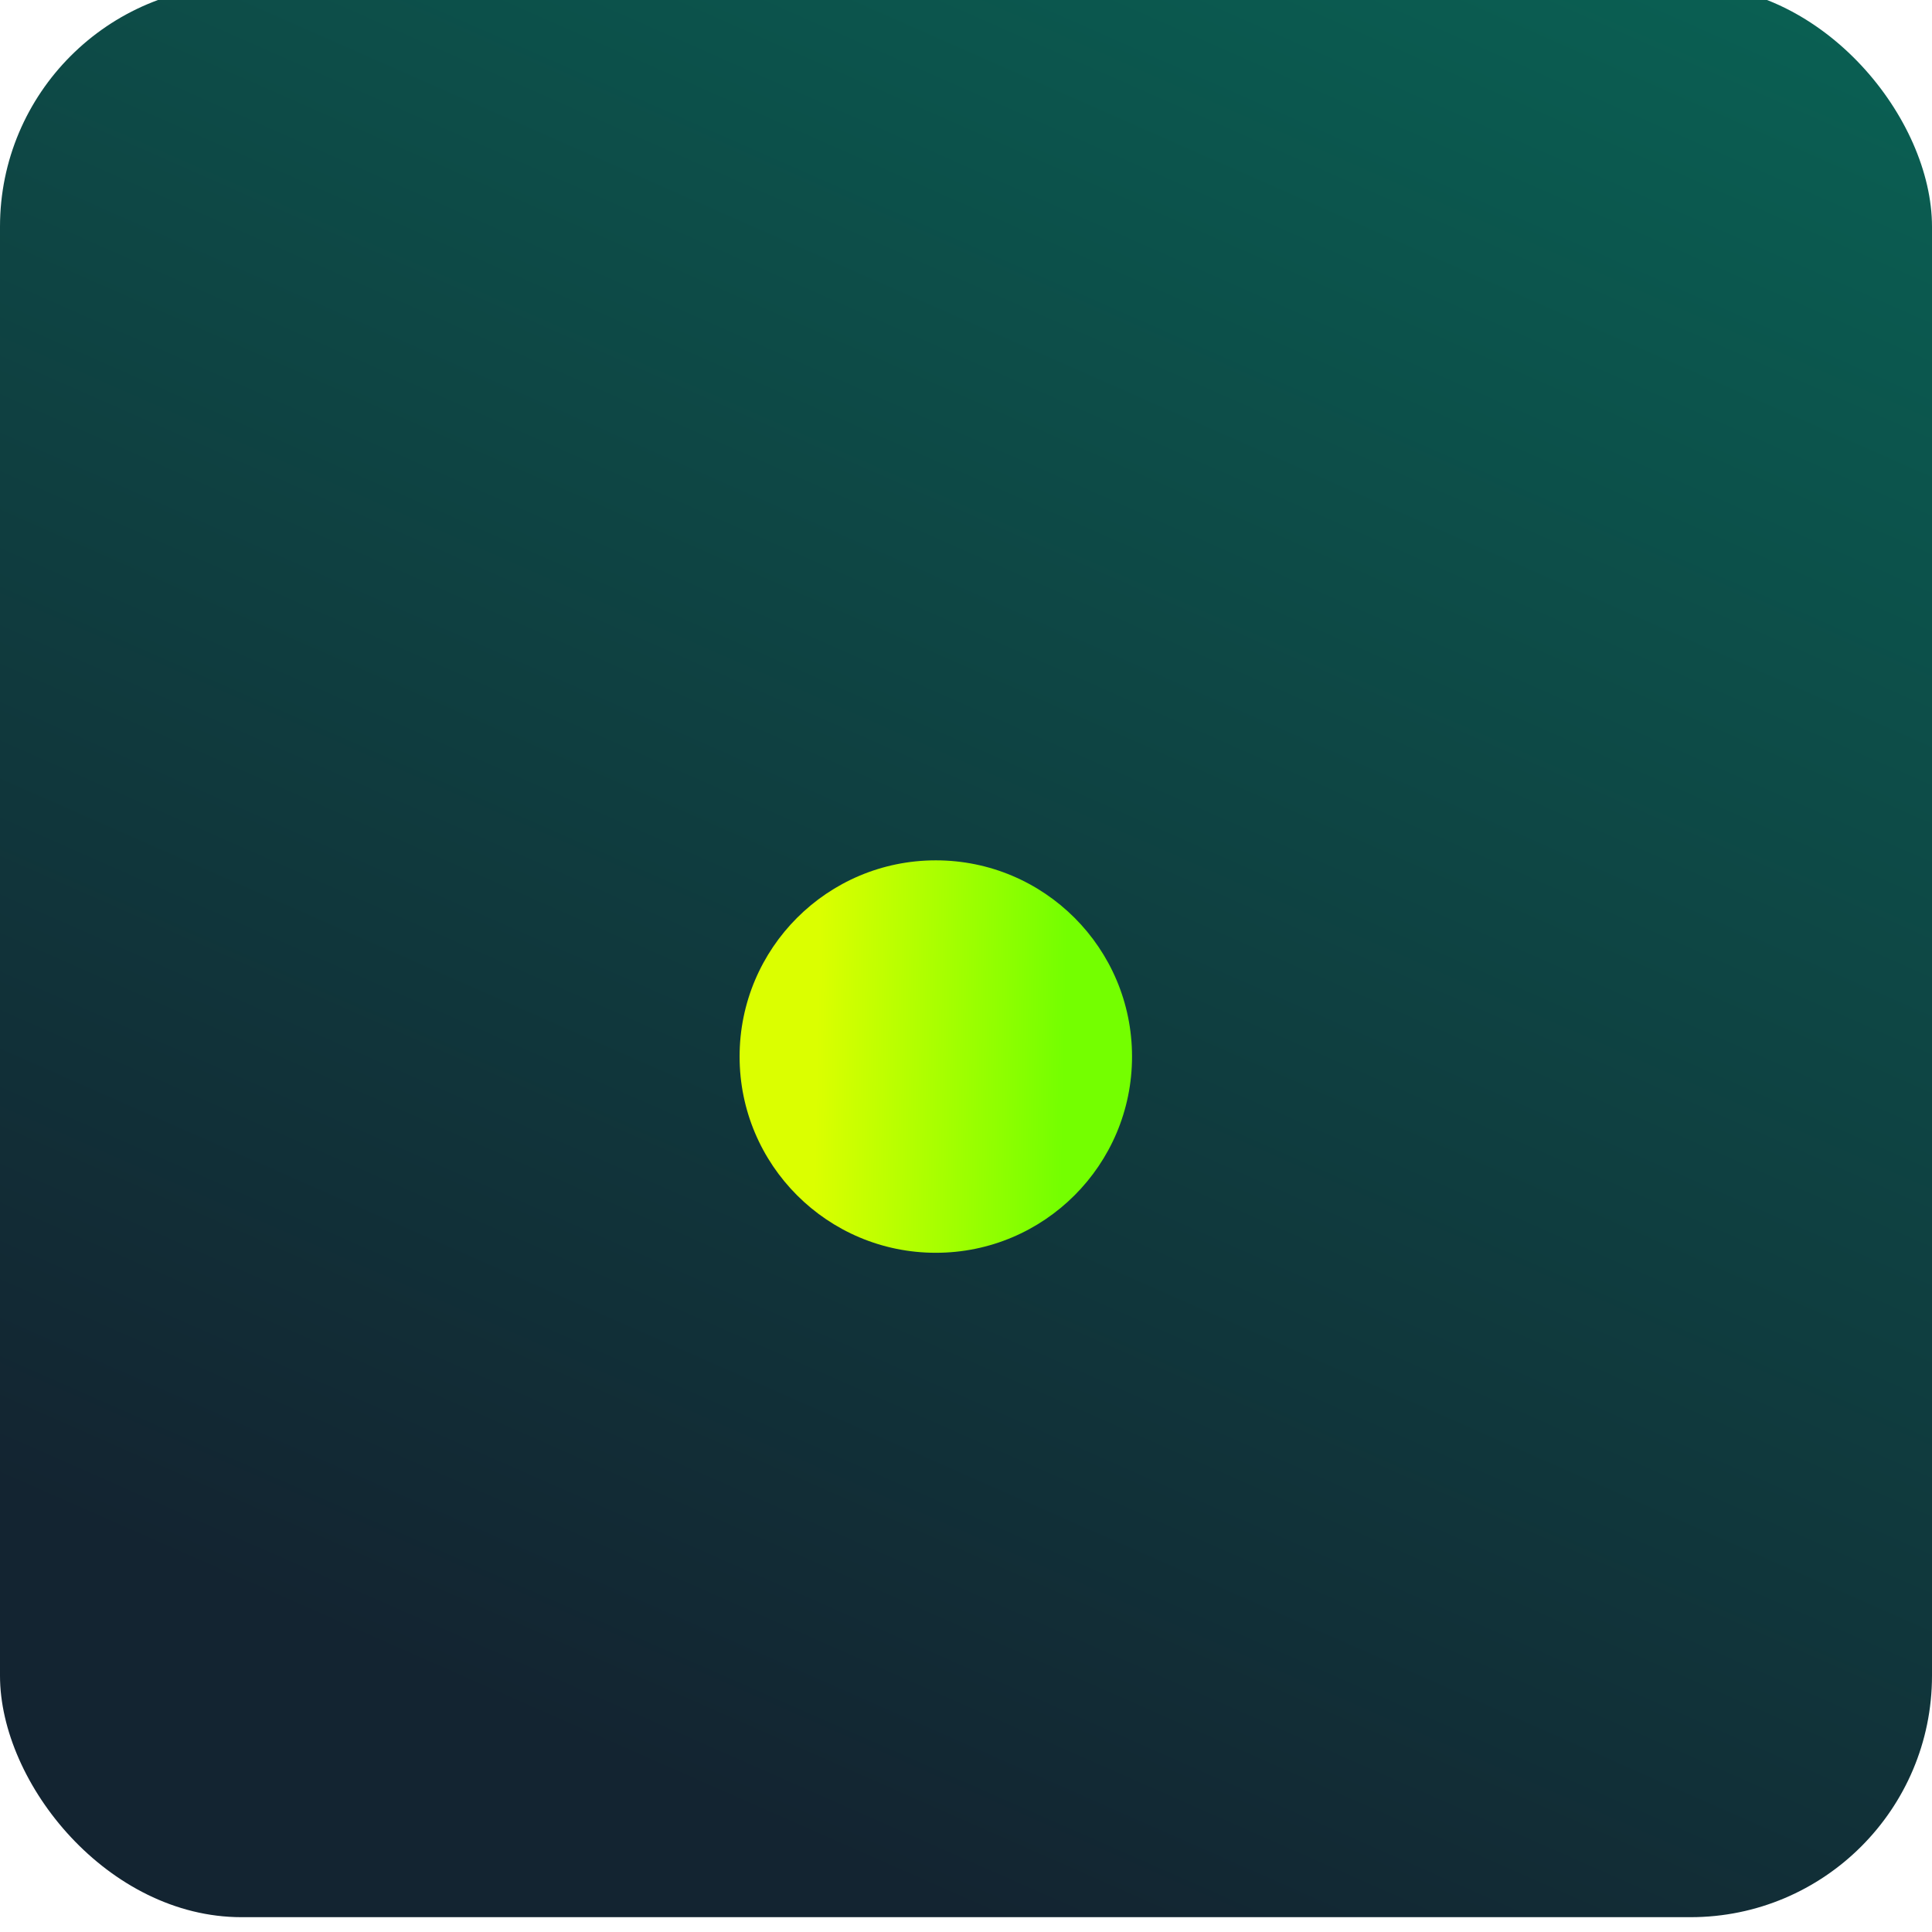 <svg width="128" height="128" viewBox="0 0 128 128" fill="none" xmlns="http://www.w3.org/2000/svg">
<g filter="url(#filter0_ii)">
<rect width="128" height="128" rx="16" fill="url(#paint0_linear)"/>
</g>
<g filter="url(#filter1_ii)">
<circle cx="64" cy="64" r="13" fill="url(#paint1_linear)"/>
</g>
<defs>
<filter id="filter0_ii" x="-4.013" y="-4.995" width="136.026" height="137.008" filterUnits="userSpaceOnUse" color-interpolation-filters="sRGB">
<feFlood flood-opacity="0" result="BackgroundImageFix"/>
<feBlend mode="normal" in="SourceGraphic" in2="BackgroundImageFix" result="shape"/>
<feColorMatrix in="SourceAlpha" type="matrix" values="0 0 0 0 0 0 0 0 0 0 0 0 0 0 0 0 0 0 127 0" result="hardAlpha"/>
<feMorphology radius="1.605" operator="erode" in="SourceAlpha" result="effect1_innerShadow"/>
<feOffset dx="-4.013" dy="4.013"/>
<feGaussianBlur stdDeviation="4.013"/>
<feComposite in2="hardAlpha" operator="arithmetic" k2="-1" k3="1"/>
<feColorMatrix type="matrix" values="0 0 0 0 0.059 0 0 0 0 0.129 0 0 0 0 0.161 0 0 0 1 0"/>
<feBlend mode="normal" in2="shape" result="effect1_innerShadow"/>
<feColorMatrix in="SourceAlpha" type="matrix" values="0 0 0 0 0 0 0 0 0 0 0 0 0 0 0 0 0 0 127 0" result="hardAlpha"/>
<feOffset dx="4.013" dy="-4.995"/>
<feGaussianBlur stdDeviation="2.497"/>
<feComposite in2="hardAlpha" operator="arithmetic" k2="-1" k3="1"/>
<feColorMatrix type="matrix" values="0 0 0 0 0.035 0 0 0 0 0.427 0 0 0 0 0.373 0 0 0 1 0"/>
<feBlend mode="normal" in2="effect1_innerShadow" result="effect2_innerShadow"/>
</filter>
<filter id="filter1_ii" x="50" y="51" width="27" height="30" filterUnits="userSpaceOnUse" color-interpolation-filters="sRGB">
<feFlood flood-opacity="0" result="BackgroundImageFix"/>
<feBlend mode="normal" in="SourceGraphic" in2="BackgroundImageFix" result="shape"/>
<feColorMatrix in="SourceAlpha" type="matrix" values="0 0 0 0 0 0 0 0 0 0 0 0 0 0 0 0 0 0 127 0" result="hardAlpha"/>
<feOffset dx="-1" dy="2"/>
<feGaussianBlur stdDeviation="1.5"/>
<feComposite in2="hardAlpha" operator="arithmetic" k2="-1" k3="1"/>
<feColorMatrix type="matrix" values="0 0 0 0 0.068 0 0 0 0 0.212 0 0 0 0 0.208 0 0 0 1 0"/>
<feBlend mode="normal" in2="shape" result="effect1_innerShadow"/>
<feColorMatrix in="SourceAlpha" type="matrix" values="0 0 0 0 0 0 0 0 0 0 0 0 0 0 0 0 0 0 127 0" result="hardAlpha"/>
<feOffset dx="-1" dy="4"/>
<feGaussianBlur stdDeviation="2"/>
<feComposite in2="hardAlpha" operator="arithmetic" k2="-1" k3="1"/>
<feColorMatrix type="matrix" values="0 0 0 0 0 0 0 0 0 0 0 0 0 0 0 0 0 0 0.25 0"/>
<feBlend mode="normal" in2="effect1_innerShadow" result="effect2_innerShadow"/>
</filter>
<linearGradient id="paint0_linear" x1="120.519" y1="5.69245e-06" x2="64" y2="128" gradientUnits="userSpaceOnUse">
<stop stop-color="#0A6053"/>
<stop offset="1" stop-color="#132431"/>
</linearGradient>
<linearGradient id="paint1_linear" x1="56.234" y1="58.433" x2="72.631" y2="58.763" gradientUnits="userSpaceOnUse">
<stop stop-color="#DBFF00"/>
<stop offset="1" stop-color="#74FF00"/>
</linearGradient>
</defs>
</svg>
